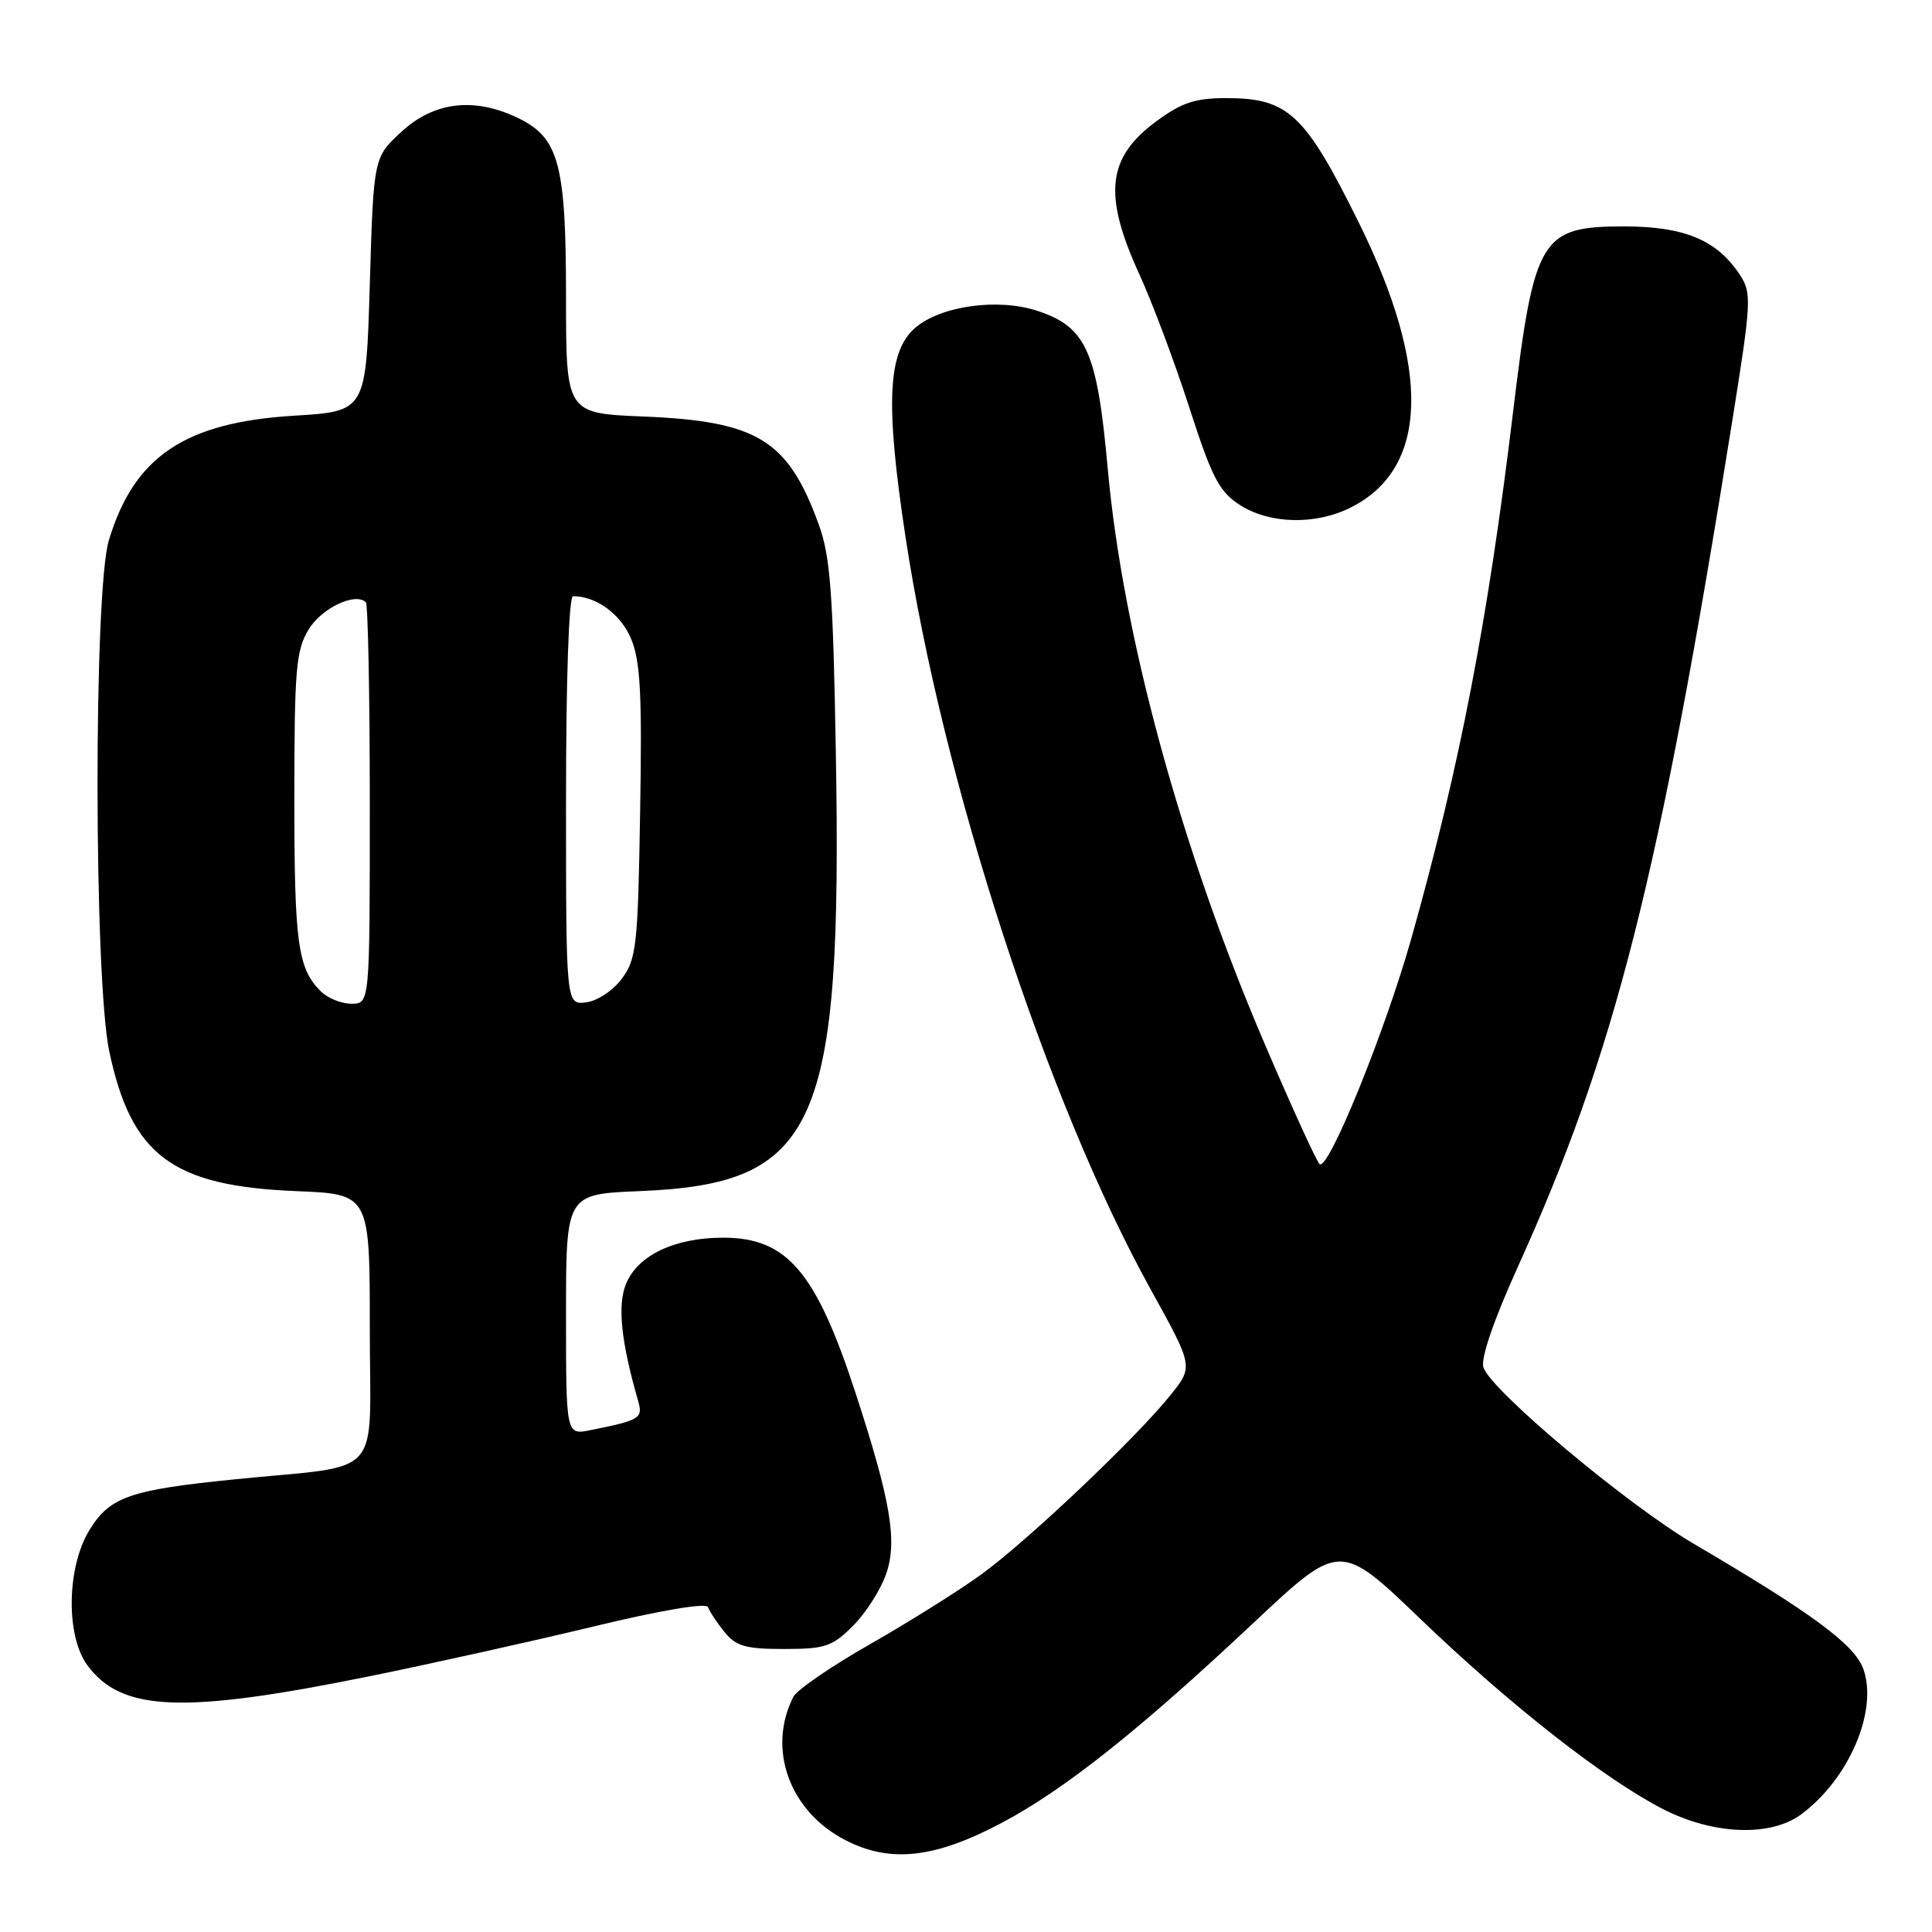 <?xml version="1.0" encoding="UTF-8" standalone="no"?>
<!DOCTYPE svg PUBLIC "-//W3C//DTD SVG 1.1//EN" "http://www.w3.org/Graphics/SVG/1.1/DTD/svg11.dtd" >
<svg xmlns="http://www.w3.org/2000/svg" xmlns:xlink="http://www.w3.org/1999/xlink" version="1.1" viewBox="0 0 256 256">
 <g >
 <path fill="currentColor"
d=" M 132.77 241.52 C 141.06 237.12 150.98 229.24 166.02 215.11 C 177.55 204.28 177.55 204.28 188.22 214.53 C 200.12 225.95 212.62 235.75 220.37 239.72 C 227.02 243.13 234.61 243.42 238.67 240.41 C 244.98 235.74 248.85 226.73 246.92 221.20 C 245.79 217.95 240.20 213.81 224.43 204.56 C 215.61 199.38 197.52 184.21 196.56 181.18 C 196.18 180.00 197.92 174.94 201.11 167.89 C 214.03 139.34 219.80 116.61 229.54 55.74 C 232.07 39.94 232.12 38.84 230.56 36.44 C 227.53 31.82 223.22 30.01 215.25 30.00 C 204.14 30.00 203.29 31.41 200.50 54.50 C 197.16 82.21 193.41 101.61 187.03 124.28 C 183.51 136.76 175.95 155.35 174.84 154.24 C 174.42 153.82 171.18 146.73 167.65 138.49 C 156.50 112.50 148.78 84.24 146.78 62.09 C 145.38 46.54 143.95 43.33 137.46 41.19 C 132.25 39.47 124.67 40.52 121.28 43.43 C 117.62 46.59 117.29 53.36 119.97 71.05 C 124.88 103.51 138.73 146.04 152.47 170.85 C 158.12 181.06 158.12 181.06 155.16 184.78 C 150.65 190.43 136.19 204.15 130.00 208.64 C 126.97 210.83 120.33 214.99 115.24 217.89 C 110.15 220.79 105.60 223.91 105.13 224.83 C 101.61 231.73 104.61 240.01 112.00 243.82 C 117.98 246.90 123.85 246.25 132.77 241.52 Z  M 49.03 222.10 C 57.01 220.48 70.28 217.53 78.52 215.55 C 87.61 213.35 93.61 212.34 93.82 212.96 C 94.01 213.52 94.98 214.99 95.99 216.24 C 97.53 218.14 98.79 218.50 103.89 218.50 C 109.34 218.50 110.28 218.18 113.04 215.42 C 114.73 213.73 116.71 210.62 117.43 208.52 C 118.93 204.17 118.02 198.83 113.34 184.50 C 108.10 168.48 104.28 164.00 95.82 164.00 C 89.41 164.00 84.53 166.31 82.96 170.10 C 81.79 172.93 82.28 177.72 84.56 185.65 C 85.22 187.93 84.79 188.19 78.25 189.50 C 75.00 190.16 75.00 190.16 75.00 174.20 C 75.00 158.23 75.00 158.23 84.75 157.83 C 108.33 156.87 111.63 149.48 110.75 99.57 C 110.39 78.59 110.02 73.68 108.49 69.50 C 104.41 58.28 100.39 55.81 85.25 55.19 C 75.00 54.77 75.00 54.77 75.00 39.29 C 75.00 21.65 74.06 18.20 68.52 15.58 C 62.79 12.86 57.52 13.49 53.24 17.42 C 49.50 20.84 49.50 20.84 49.00 37.67 C 48.50 54.50 48.50 54.50 39.00 55.08 C 24.49 55.96 17.76 60.49 14.42 71.61 C 12.39 78.36 12.44 129.67 14.48 139.32 C 17.40 153.11 22.82 157.16 39.25 157.83 C 49.00 158.23 49.00 158.23 49.00 176.03 C 49.00 196.41 51.17 193.99 31.00 196.03 C 17.22 197.42 14.57 198.34 11.88 202.69 C 8.83 207.63 8.69 216.76 11.60 220.69 C 16.15 226.82 24.28 227.13 49.03 222.10 Z  M 178.98 67.25 C 189.29 62.07 189.67 48.94 180.05 29.50 C 172.92 15.08 170.71 13.00 162.47 13.00 C 158.38 13.00 156.59 13.59 153.25 16.05 C 146.69 20.87 146.14 25.77 150.96 36.32 C 152.68 40.07 155.66 48.02 157.59 54.00 C 160.60 63.33 161.55 65.15 164.30 66.92 C 168.26 69.45 174.32 69.59 178.98 67.25 Z  M 42.49 131.34 C 39.45 128.31 39.00 124.99 39.00 105.68 C 39.01 88.60 39.22 86.16 40.91 83.39 C 42.63 80.56 47.11 78.44 48.48 79.81 C 48.76 80.10 49.00 92.18 49.00 106.67 C 49.00 133.00 49.00 133.00 46.57 133.00 C 45.24 133.00 43.40 132.26 42.49 131.34 Z  M 75.00 106.07 C 75.00 89.95 75.38 79.00 75.93 79.00 C 79.02 79.00 82.26 81.38 83.62 84.64 C 84.86 87.59 85.09 92.00 84.82 107.58 C 84.53 125.32 84.33 127.08 82.40 129.68 C 81.22 131.26 79.14 132.64 77.65 132.82 C 75.00 133.13 75.00 133.13 75.00 106.07 Z "/>
</g>
</svg>